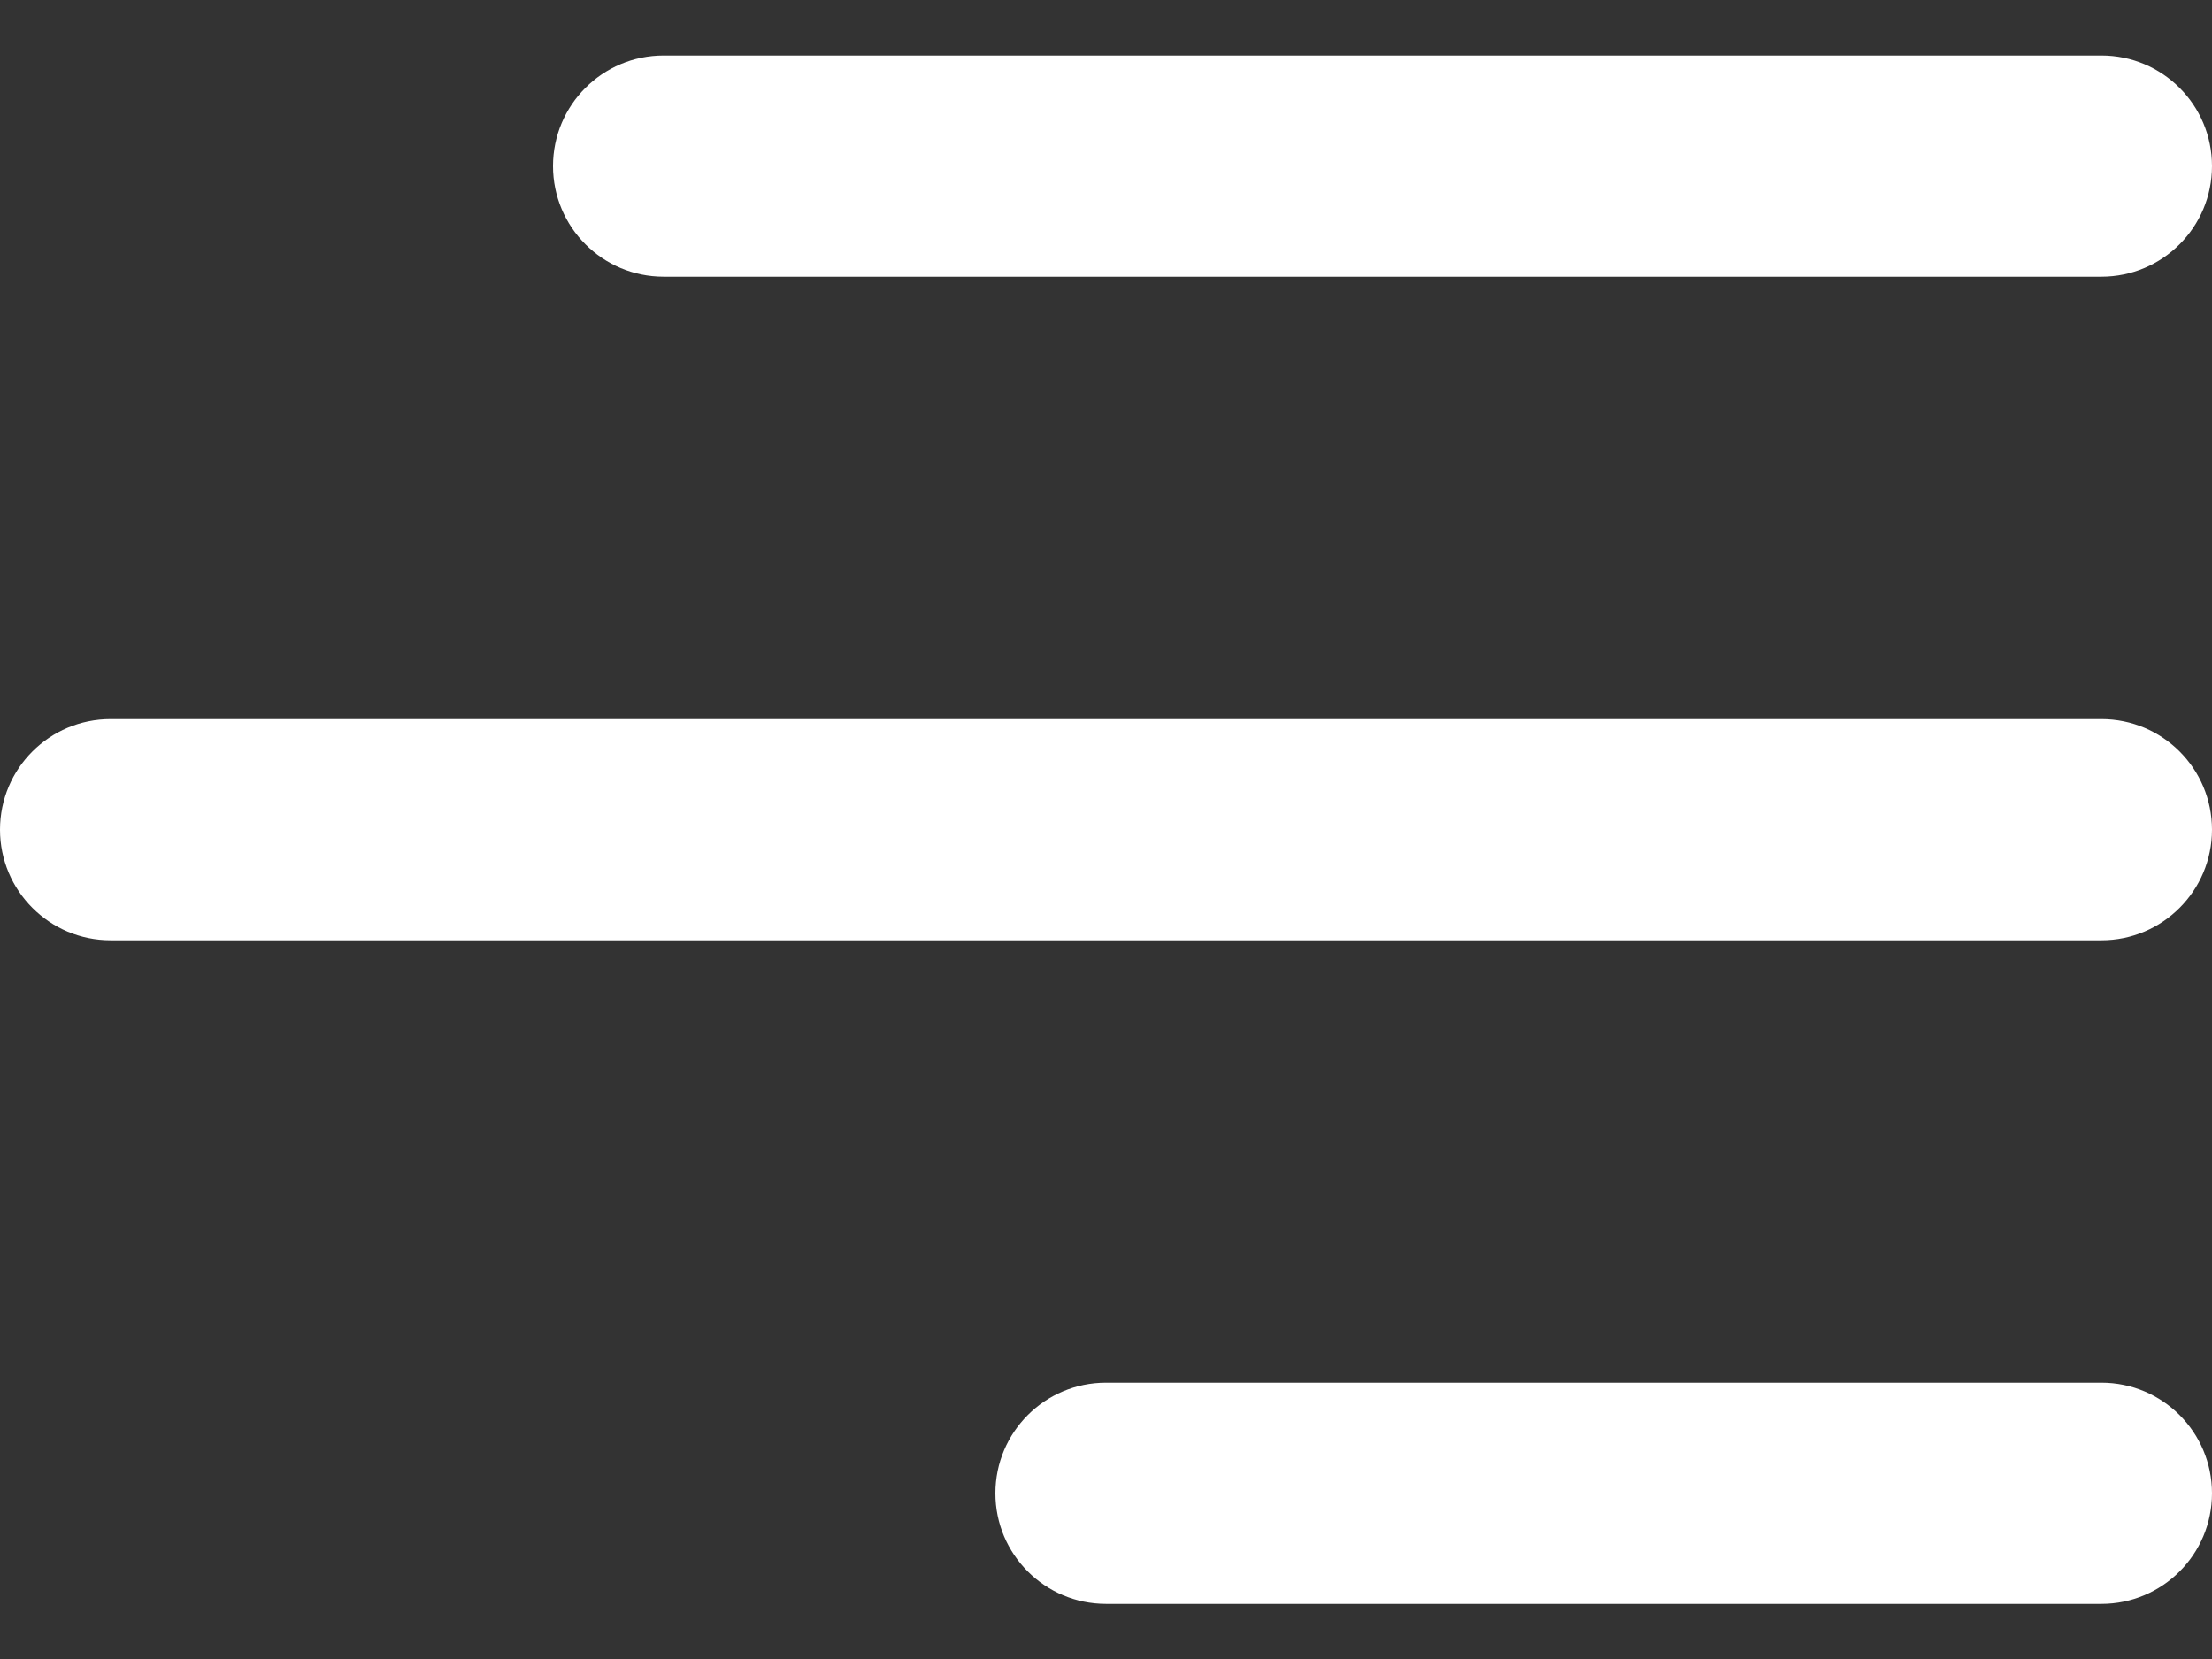 <svg width="24" height="18" viewBox="0 0 24 18" fill="none" xmlns="http://www.w3.org/2000/svg">
<rect x="0" y="0" width="24" height="18" fill="#333333" stroke="none"/>
<path d="M6 1.802C6 1.139 6.537 0.602 7.2 0.602H22.8C23.463 0.602 24 1.139 24 1.802C24 2.464 23.463 3.002 22.8 3.002H7.2C6.537 3.002 6 2.464 6 1.802ZM22.8 7.802H1.2C0.537 7.802 0 8.339 0 9.002C0 9.664 0.537 10.202 1.2 10.202H22.8C23.463 10.202 24 9.664 24 9.002C24 8.339 23.463 7.802 22.8 7.802ZM22.8 15.002H12C11.337 15.002 10.8 15.539 10.8 16.202C10.8 16.864 11.337 17.402 12 17.402H22.8C23.463 17.402 24 16.864 24 16.202C24 15.539 23.463 15.002 22.8 15.002Z" fill="white"/>
</svg>
